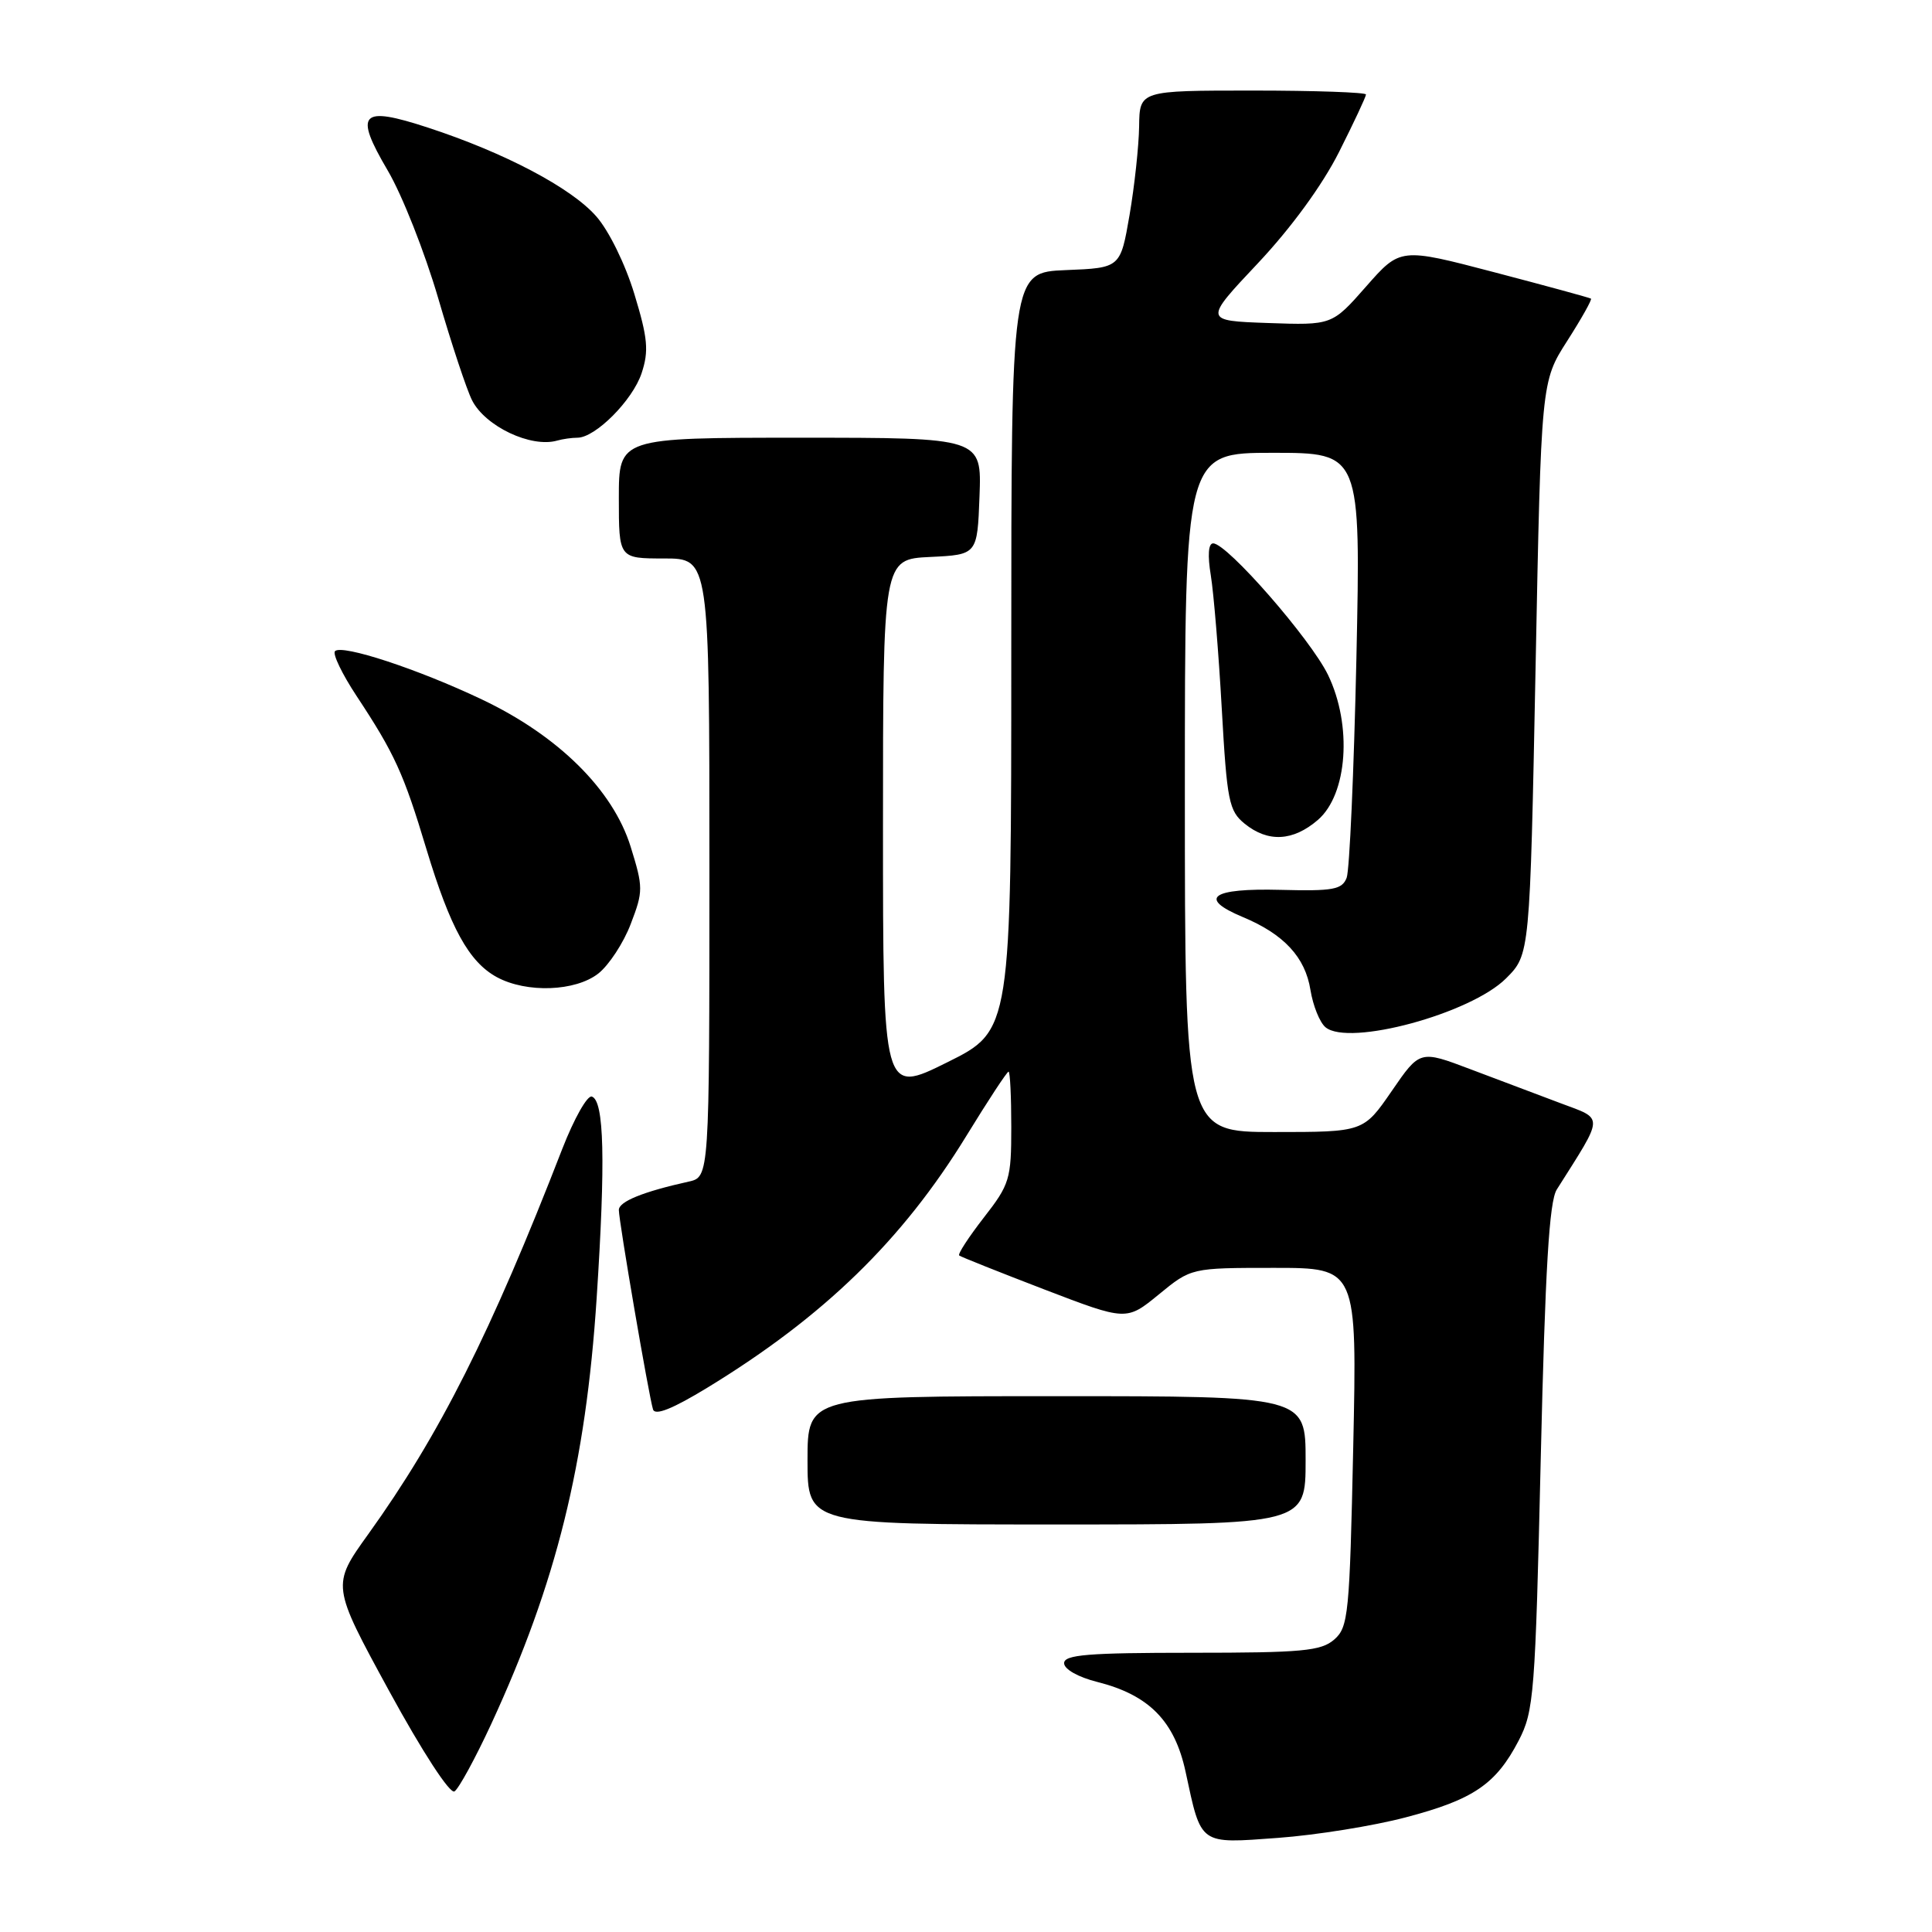 <?xml version="1.0" encoding="UTF-8" standalone="no"?>
<!DOCTYPE svg PUBLIC "-//W3C//DTD SVG 1.1//EN" "http://www.w3.org/Graphics/SVG/1.1/DTD/svg11.dtd" >
<svg xmlns="http://www.w3.org/2000/svg" xmlns:xlink="http://www.w3.org/1999/xlink" version="1.1" viewBox="0 0 256 256">
 <g >
 <path fill="currentColor"
d=" M 186.26 240.81 C 195.22 238.46 198.21 236.43 201.22 230.66 C 203.26 226.74 203.43 224.57 204.16 193.12 C 204.75 168.05 205.28 159.21 206.28 157.62 C 212.61 147.61 212.58 148.36 206.78 146.18 C 203.88 145.09 198.49 143.06 194.82 141.67 C 188.14 139.14 188.14 139.14 184.41 144.57 C 180.67 150.00 180.67 150.00 168.83 150.00 C 157.00 150.00 157.00 150.00 157.00 105.00 C 157.00 60.00 157.00 60.00 168.66 60.00 C 180.31 60.00 180.31 60.00 179.73 87.25 C 179.40 102.24 178.82 115.31 178.44 116.31 C 177.83 117.88 176.65 118.09 169.67 117.91 C 160.53 117.67 158.67 119.00 164.67 121.51 C 170.12 123.78 172.95 126.83 173.64 131.17 C 173.98 133.26 174.87 135.48 175.64 136.12 C 178.74 138.69 194.88 134.32 199.56 129.64 C 202.72 126.48 202.72 126.48 203.47 88.53 C 204.21 50.57 204.21 50.57 207.66 45.18 C 209.56 42.21 210.98 39.68 210.81 39.57 C 210.64 39.45 204.89 37.88 198.02 36.08 C 185.55 32.81 185.55 32.81 181.02 37.96 C 176.50 43.10 176.50 43.10 168.00 42.80 C 159.50 42.50 159.50 42.50 166.67 34.89 C 171.09 30.19 175.20 24.56 177.42 20.16 C 179.39 16.25 181.00 12.81 181.00 12.52 C 181.00 12.24 174.25 12.00 166.00 12.00 C 151.00 12.00 151.00 12.00 150.94 16.75 C 150.90 19.36 150.33 24.65 149.67 28.50 C 148.46 35.50 148.46 35.50 141.23 35.79 C 134.00 36.09 134.00 36.09 134.00 86.32 C 134.00 136.55 134.00 136.55 125.50 140.77 C 117.00 144.99 117.00 144.99 117.00 109.54 C 117.00 74.10 117.00 74.10 123.25 73.80 C 129.50 73.50 129.50 73.50 129.79 65.75 C 130.08 58.00 130.08 58.00 106.04 58.00 C 82.00 58.00 82.00 58.00 82.00 66.00 C 82.00 74.00 82.00 74.00 88.00 74.00 C 94.00 74.00 94.00 74.00 94.00 114.98 C 94.00 155.96 94.00 155.96 91.25 156.57 C 85.21 157.91 82.00 159.21 82.00 160.33 C 82.00 161.82 85.99 185.08 86.53 186.76 C 86.81 187.61 89.14 186.67 93.72 183.88 C 109.15 174.47 119.58 164.33 128.05 150.51 C 130.92 145.83 133.43 142.00 133.64 142.00 C 133.84 142.00 134.00 145.30 134.00 149.34 C 134.00 156.25 133.79 156.94 130.35 161.35 C 128.35 163.93 126.88 166.18 127.10 166.36 C 127.32 166.54 132.40 168.56 138.38 170.86 C 149.26 175.03 149.26 175.03 153.55 171.52 C 157.84 168.00 157.84 168.00 168.83 168.00 C 179.82 168.00 179.82 168.00 179.31 191.75 C 178.83 213.95 178.67 215.61 176.79 217.25 C 175.04 218.77 172.54 219.00 157.89 219.00 C 144.19 219.00 141.00 219.26 141.00 220.38 C 141.00 221.18 142.86 222.23 145.41 222.87 C 152.26 224.60 155.65 228.05 157.10 234.79 C 159.20 244.56 158.83 244.30 169.34 243.53 C 174.38 243.16 181.99 241.94 186.26 240.81 Z  M 65.09 228.44 C 73.73 209.73 77.62 194.02 79.06 172.00 C 80.25 153.80 80.06 145.84 78.42 145.30 C 77.82 145.11 76.07 148.22 74.51 152.22 C 65.04 176.63 58.25 190.12 48.80 203.28 C 43.93 210.06 43.93 210.06 51.55 224.04 C 55.96 232.12 59.62 237.74 60.22 237.37 C 60.79 237.01 62.98 232.99 65.09 228.44 Z  M 173.00 193.50 C 173.00 185.00 173.00 185.00 140.00 185.00 C 107.00 185.00 107.00 185.00 107.00 193.50 C 107.00 202.00 107.00 202.00 140.00 202.00 C 173.00 202.00 173.00 202.00 173.00 193.50 Z  M 79.29 128.99 C 80.69 127.88 82.63 124.93 83.58 122.42 C 85.24 118.09 85.24 117.59 83.56 112.18 C 81.22 104.66 73.98 97.49 63.87 92.69 C 55.40 88.66 45.32 85.35 44.39 86.28 C 44.04 86.63 45.32 89.30 47.24 92.21 C 52.29 99.86 53.48 102.46 56.50 112.50 C 59.66 122.96 62.13 127.46 65.84 129.48 C 69.78 131.61 76.25 131.38 79.29 128.99 Z  M 174.62 108.65 C 178.56 105.26 179.20 96.11 175.97 89.43 C 173.66 84.67 162.60 72.00 160.75 72.00 C 160.11 72.00 160.00 73.58 160.44 76.25 C 160.82 78.59 161.48 86.53 161.89 93.90 C 162.58 106.17 162.84 107.45 164.93 109.15 C 168.02 111.65 171.33 111.48 174.62 108.65 Z  M 76.51 58.00 C 78.89 58.00 83.84 53.03 85.02 49.44 C 85.99 46.50 85.84 44.82 84.06 38.97 C 82.86 35.01 80.68 30.56 79.00 28.66 C 75.70 24.89 66.86 20.23 56.71 16.91 C 47.76 13.98 46.87 14.93 51.38 22.60 C 53.29 25.84 56.29 33.45 58.06 39.50 C 59.82 45.55 61.84 51.64 62.55 53.04 C 64.30 56.50 70.37 59.37 73.83 58.38 C 74.56 58.17 75.77 58.00 76.51 58.00 Z "/>
</g>
</svg>